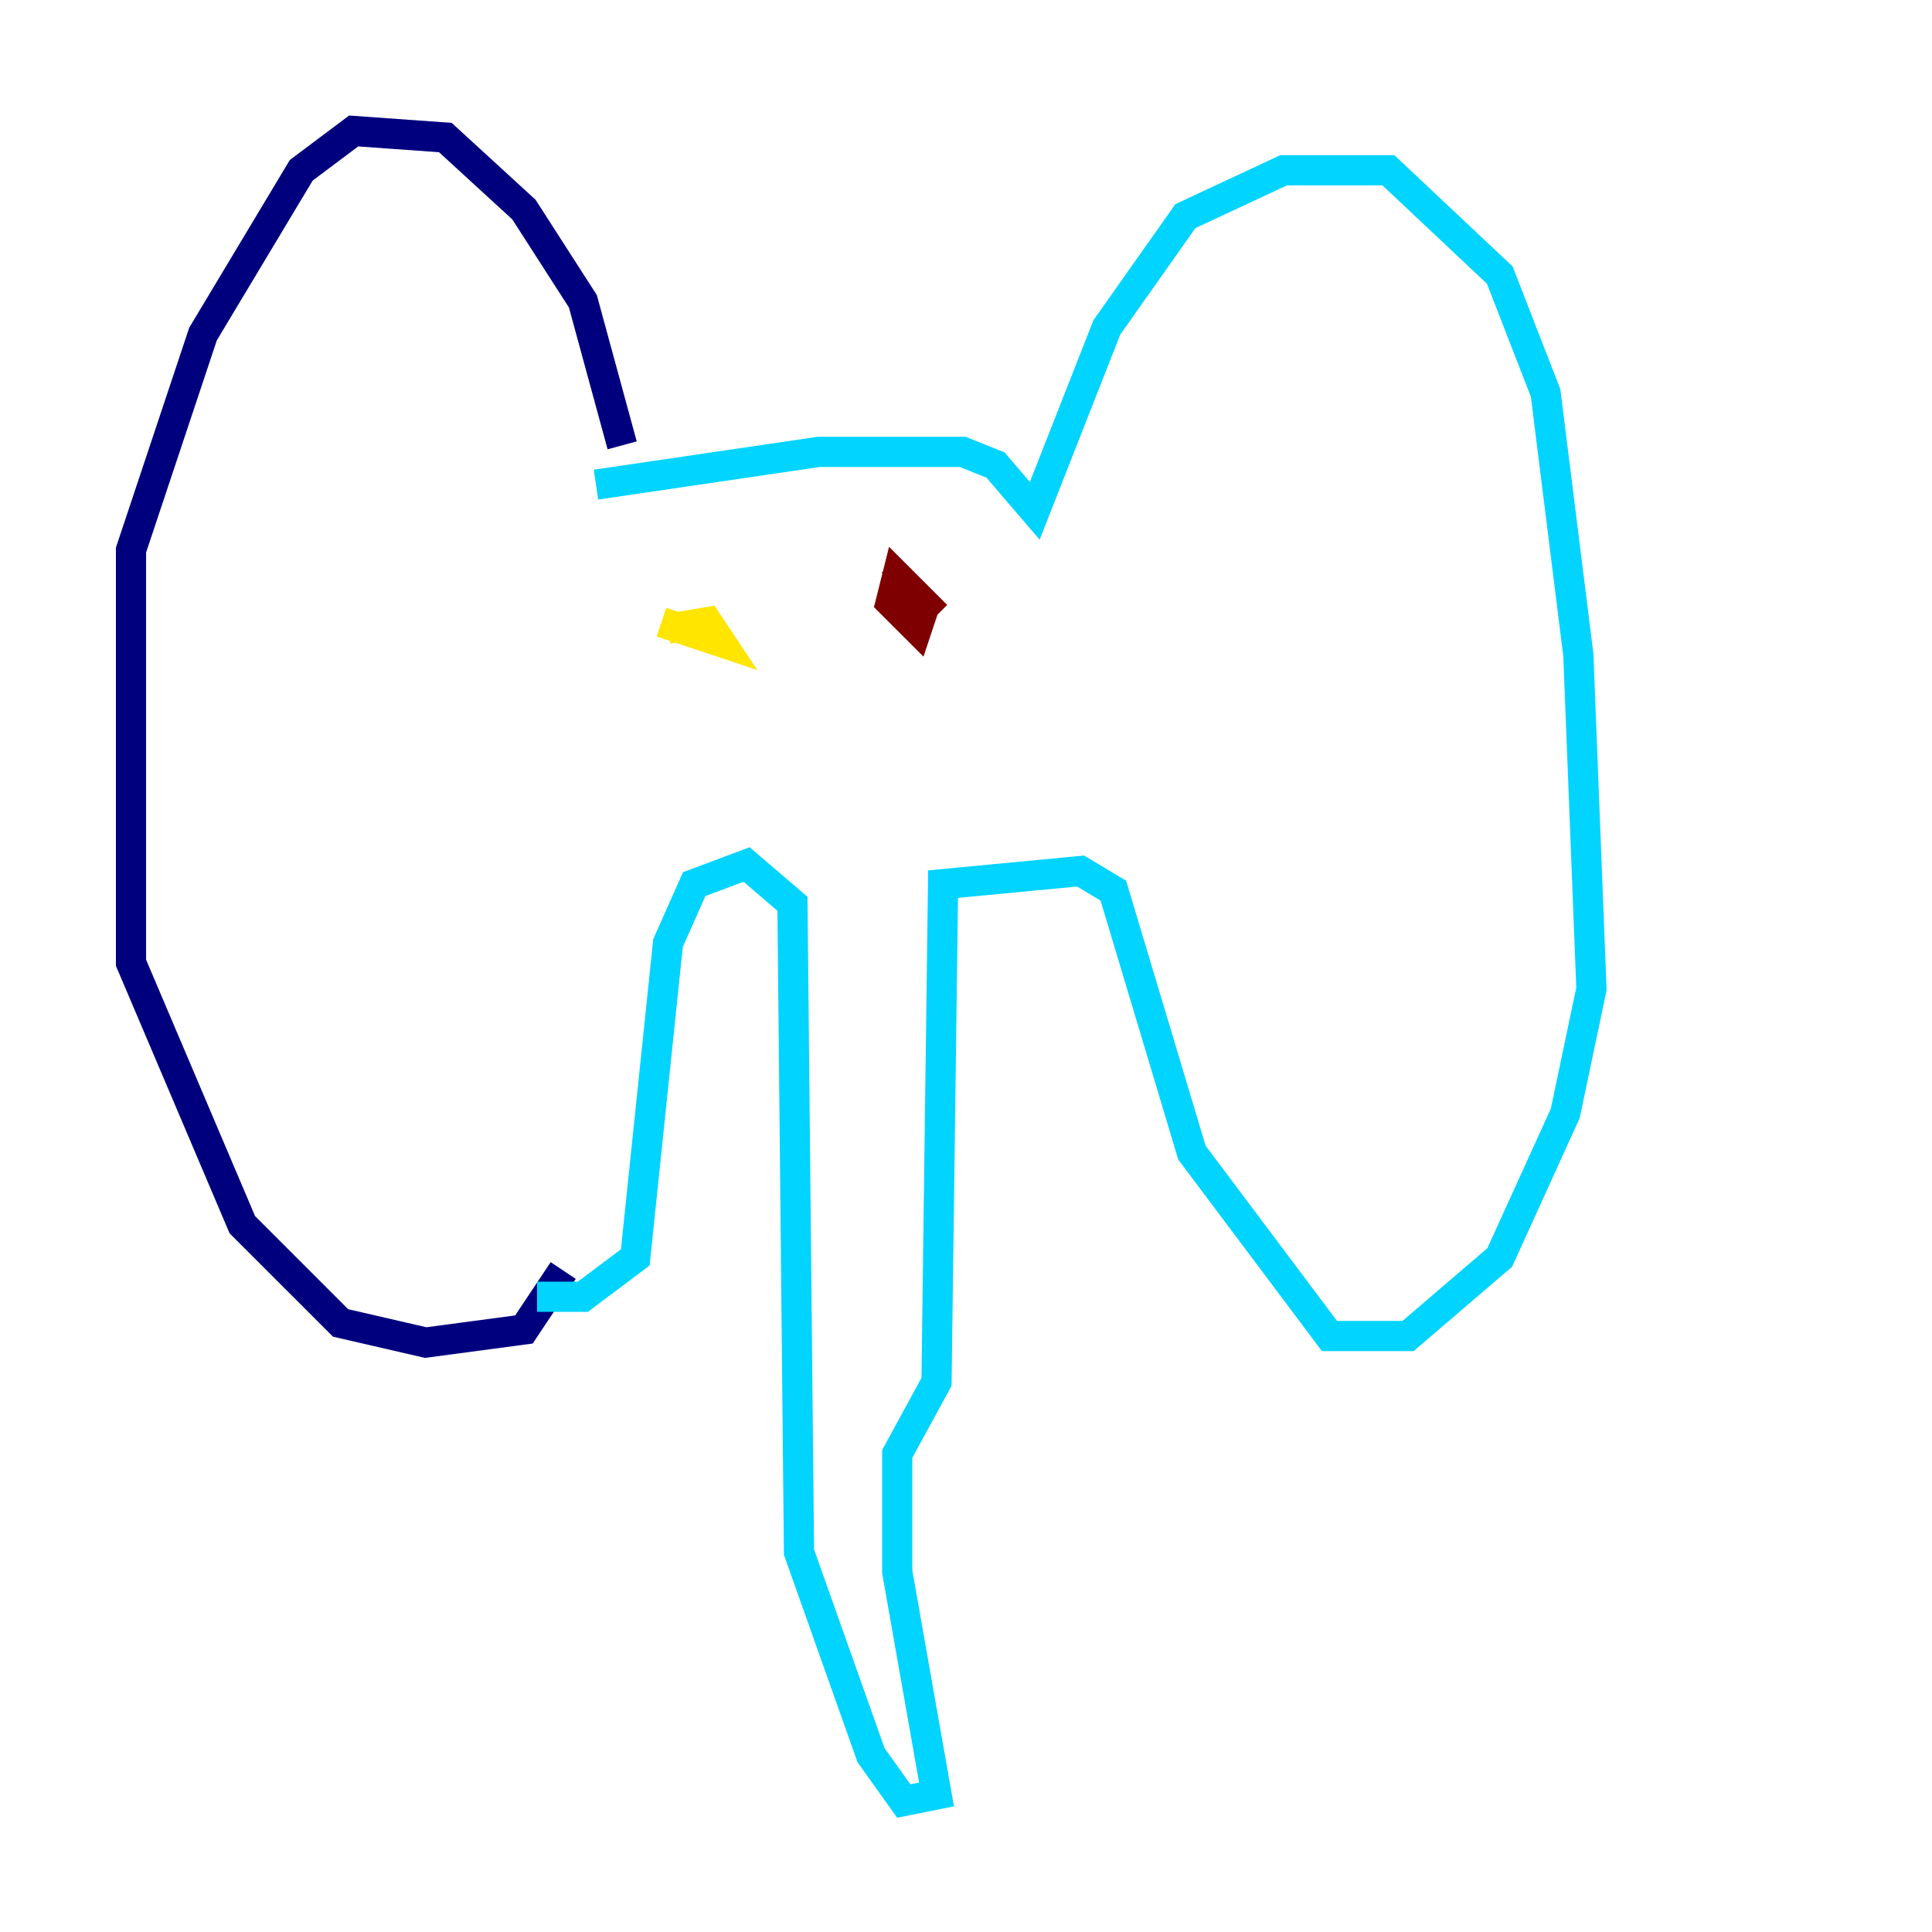 <?xml version="1.0" encoding="utf-8" ?>
<svg baseProfile="tiny" height="128" version="1.2" viewBox="0,0,128,128" width="128" xmlns="http://www.w3.org/2000/svg" xmlns:ev="http://www.w3.org/2001/xml-events" xmlns:xlink="http://www.w3.org/1999/xlink"><defs /><polyline fill="none" points="41.22,29.505 38.617,19.959 34.712,13.885 29.505,9.112 23.43,8.678 19.959,11.281 13.451,22.129 8.678,36.447 8.678,63.783 16.054,81.139 22.563,87.647 28.203,88.949 34.712,88.081 37.315,84.176" stroke="#00007f" stroke-width="2" /><polyline fill="none" points="39.485,32.108 54.237,29.939 63.783,29.939 65.953,30.807 68.556,33.844 73.329,21.695 78.536,14.319 85.044,11.281 91.986,11.281 99.363,18.224 102.4,26.034 104.57,43.39 105.437,65.519 103.702,73.763 99.363,83.308 93.288,88.515 88.081,88.515 78.969,76.366 73.763,59.01 71.593,57.709 62.481,58.576 62.047,91.552 59.444,96.325 59.444,104.136 62.047,118.888 59.878,119.322 57.709,116.285 52.936,102.834 52.502,59.878 49.464,57.275 45.993,58.576 44.258,62.481 42.088,83.308 38.617,85.912 35.58,85.912" stroke="#00d4ff" stroke-width="2" /><polyline fill="none" points="43.824,41.22 47.729,42.522 46.861,41.22 44.258,41.654" stroke="#ffe500" stroke-width="2" /><polyline fill="none" points="62.047,40.786 59.444,38.183 59.01,39.919 60.746,41.654 61.18,40.352 59.444,39.485 59.444,40.352" stroke="#7f0000" stroke-width="2" /></svg>